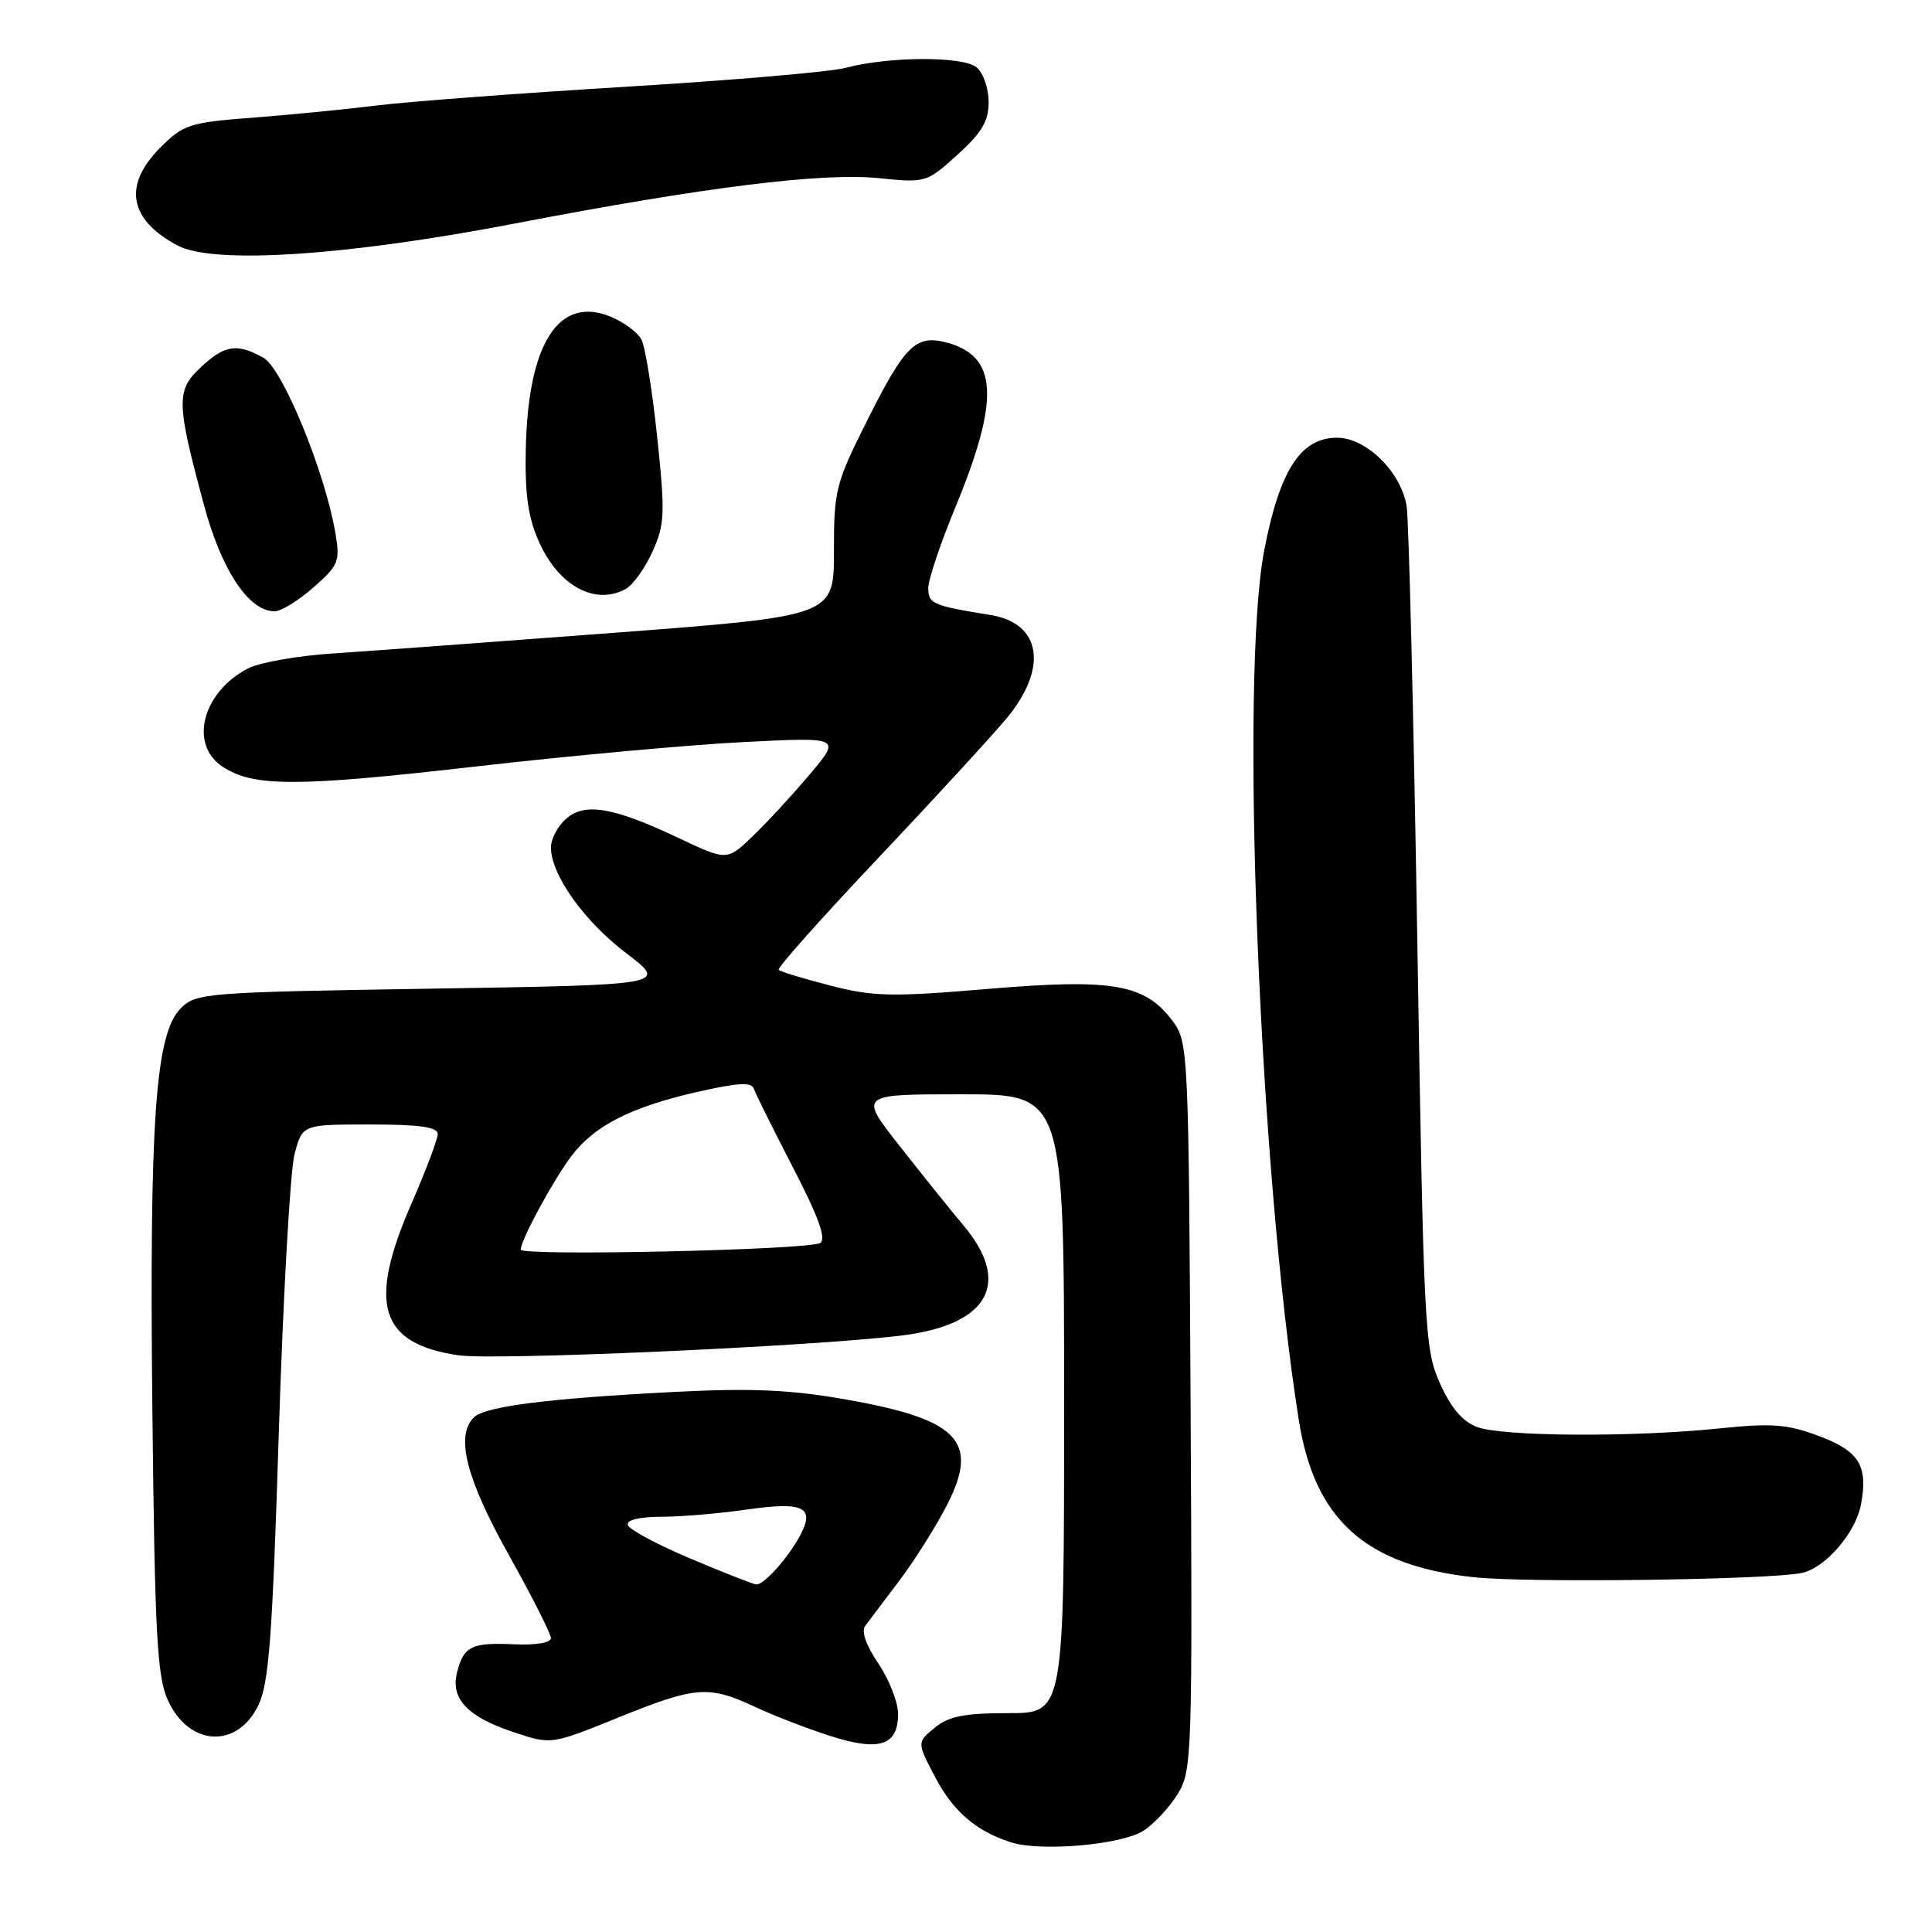 <?xml version="1.0" encoding="UTF-8" standalone="no"?>
<!DOCTYPE svg PUBLIC "-//W3C//DTD SVG 1.1//EN" "http://www.w3.org/Graphics/SVG/1.1/DTD/svg11.dtd" >
<svg xmlns="http://www.w3.org/2000/svg" xmlns:xlink="http://www.w3.org/1999/xlink" version="1.1" viewBox="0 0 256 256">
 <g >
 <path fill="currentColor"
d=" M 151.55 242.56 C 152.95 241.64 154.98 239.45 156.06 237.70 C 157.95 234.62 158.01 232.70 157.76 186.32 C 157.51 139.19 157.45 138.08 155.40 135.32 C 151.74 130.39 147.50 129.64 131.00 131.03 C 118.15 132.11 115.77 132.07 110.05 130.60 C 106.51 129.69 103.42 128.75 103.18 128.51 C 102.94 128.28 108.84 121.65 116.28 113.79 C 123.71 105.93 131.42 97.54 133.40 95.16 C 138.92 88.50 137.98 82.57 131.24 81.49 C 123.60 80.26 123.00 80.00 123.00 77.92 C 123.00 76.80 124.61 72.01 126.57 67.27 C 132.56 52.78 132.23 47.10 125.28 45.35 C 121.34 44.37 119.88 45.81 115.00 55.53 C 110.71 64.07 110.50 64.91 110.50 73.07 C 110.50 81.63 110.50 81.63 81.50 83.84 C 65.55 85.05 48.71 86.28 44.07 86.59 C 39.44 86.89 34.40 87.78 32.88 88.56 C 26.81 91.70 25.01 98.65 29.51 101.60 C 33.62 104.29 39.30 104.28 63.00 101.57 C 75.38 100.15 91.34 98.69 98.48 98.33 C 111.46 97.67 111.46 97.67 107.32 102.58 C 105.04 105.29 101.64 108.98 99.75 110.79 C 96.33 114.07 96.33 114.07 89.92 111.04 C 81.21 106.92 77.44 106.29 74.96 108.54 C 73.88 109.51 73.00 111.19 73.00 112.27 C 73.00 115.89 77.36 122.03 82.95 126.28 C 88.50 130.50 88.50 130.50 57.28 131.00 C 27.15 131.48 25.98 131.57 23.94 133.62 C 20.59 136.97 19.78 148.38 20.19 186.88 C 20.51 216.37 20.81 222.05 22.21 225.21 C 24.96 231.38 31.38 231.80 34.21 226.00 C 35.64 223.07 36.09 217.13 36.95 189.62 C 37.53 171.53 38.46 154.99 39.04 152.87 C 40.08 149.00 40.08 149.00 49.04 149.00 C 55.58 149.00 58.00 149.34 58.00 150.26 C 58.00 150.95 56.43 155.12 54.51 159.51 C 48.70 172.83 50.30 178.02 60.71 179.58 C 65.43 180.29 107.24 178.44 119.35 176.98 C 130.94 175.59 134.11 170.08 127.71 162.43 C 125.90 160.27 122.04 155.46 119.13 151.75 C 113.83 145.00 113.83 145.00 127.41 145.00 C 141.00 145.00 141.00 145.00 141.00 186.00 C 141.00 227.00 141.00 227.00 133.61 227.00 C 127.79 227.00 125.72 227.41 123.86 228.93 C 121.50 230.87 121.50 230.87 123.87 235.40 C 126.28 240.00 129.26 242.59 133.91 244.10 C 137.88 245.40 148.66 244.45 151.55 242.56 Z  M 119.00 227.10 C 119.00 225.55 117.82 222.55 116.39 220.43 C 114.77 218.04 114.10 216.15 114.64 215.44 C 115.11 214.81 117.17 212.09 119.20 209.40 C 121.24 206.70 124.08 202.17 125.53 199.33 C 129.80 190.94 126.98 188.04 111.99 185.42 C 104.67 184.14 99.53 183.92 89.50 184.43 C 72.63 185.29 64.25 186.35 62.78 187.82 C 60.33 190.27 61.75 195.88 67.40 206.00 C 70.48 211.51 73.00 216.49 73.00 217.06 C 73.00 217.67 70.99 218.01 68.18 217.88 C 62.47 217.62 61.44 218.12 60.56 221.61 C 59.68 225.12 61.94 227.49 68.14 229.55 C 73.05 231.18 73.05 231.18 81.91 227.59 C 92.17 223.43 93.90 223.30 100.00 226.15 C 102.47 227.31 106.97 229.05 110.00 230.02 C 116.52 232.11 119.00 231.31 119.00 227.10 Z  M 238.72 208.43 C 241.83 207.80 245.89 203.12 246.59 199.35 C 247.56 194.21 246.35 192.27 240.97 190.26 C 236.80 188.71 234.76 188.55 227.77 189.28 C 216.26 190.46 199.05 190.35 195.70 189.08 C 193.77 188.34 192.23 186.52 190.78 183.25 C 188.76 178.70 188.64 176.25 187.80 124.50 C 187.31 94.80 186.68 68.97 186.39 67.10 C 185.68 62.57 181.04 58.00 177.17 58.00 C 172.36 58.00 169.58 62.27 167.53 72.85 C 164.26 89.70 166.84 154.95 172.10 188.18 C 174.19 201.38 180.93 207.44 195.28 208.99 C 202.29 209.76 234.25 209.34 238.72 208.43 Z  M 41.53 77.84 C 44.87 74.90 45.08 74.41 44.44 70.62 C 43.06 62.51 37.44 48.81 34.90 47.40 C 31.39 45.46 29.81 45.69 26.63 48.64 C 23.31 51.72 23.35 53.30 27.05 67.00 C 29.38 75.61 32.97 81.00 36.39 81.00 C 37.24 81.00 39.55 79.58 41.53 77.84 Z  M 82.89 78.06 C 83.85 77.54 85.45 75.32 86.45 73.12 C 88.09 69.48 88.15 68.10 87.08 57.90 C 86.43 51.73 85.49 45.92 84.99 44.98 C 84.49 44.04 82.66 42.69 80.93 41.97 C 74.04 39.12 69.96 45.47 69.67 59.51 C 69.54 65.53 69.98 68.58 71.43 71.82 C 74.04 77.64 78.81 80.24 82.89 78.06 Z  M 68.09 29.64 C 93.44 24.77 108.97 22.84 116.51 23.61 C 122.64 24.24 122.78 24.20 126.86 20.51 C 130.10 17.58 131.00 16.06 131.00 13.51 C 131.00 11.71 130.28 9.65 129.40 8.92 C 127.60 7.42 117.72 7.47 112.00 9.00 C 110.08 9.52 97.03 10.64 83.00 11.49 C 68.97 12.34 54.12 13.46 50.00 13.97 C 45.88 14.48 38.46 15.21 33.51 15.59 C 25.11 16.23 24.31 16.49 21.26 19.54 C 16.28 24.52 17.06 29.07 23.50 32.52 C 28.24 35.06 45.76 33.93 68.09 29.64 Z  M 69.00 165.58 C 69.00 164.32 73.24 156.49 75.67 153.24 C 78.74 149.15 83.57 146.69 92.50 144.66 C 97.86 143.45 99.59 143.36 99.90 144.29 C 100.12 144.95 102.46 149.65 105.09 154.73 C 108.47 161.27 109.52 164.18 108.68 164.70 C 107.19 165.63 69.00 166.47 69.00 165.58 Z  M 91.53 206.54 C 87.15 204.69 83.40 202.69 83.20 202.09 C 82.97 201.41 84.63 200.99 87.67 200.98 C 90.33 200.97 95.42 200.54 98.99 200.02 C 106.48 198.94 108.03 199.70 106.02 203.46 C 104.43 206.43 101.22 210.02 100.21 209.95 C 99.82 209.92 95.91 208.39 91.53 206.54 Z "/>
</g>
</svg>